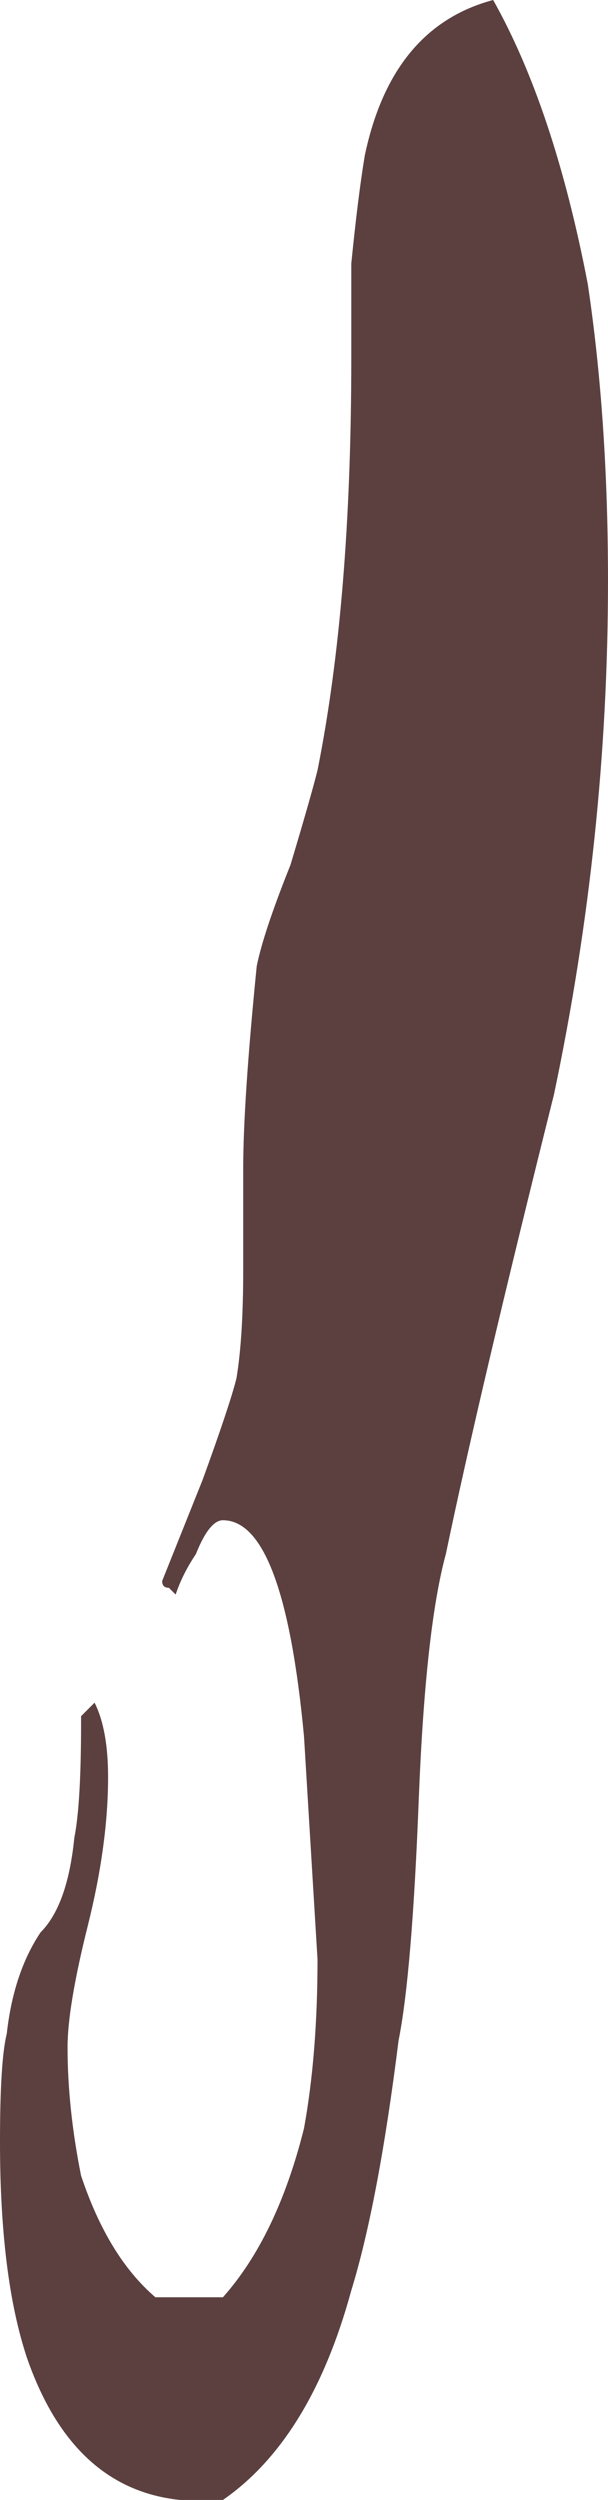 <?xml version="1.0" encoding="UTF-8" standalone="no"?>
<svg xmlns:ffdec="https://www.free-decompiler.com/flash" xmlns:xlink="http://www.w3.org/1999/xlink" ffdec:objectType="shape" height="18.5px" width="4.5px" xmlns="http://www.w3.org/2000/svg">
  <g transform="matrix(1.0, 0.0, 0.0, 1.0, -0.05, 26.8)">
    <path d="M2.65 -24.85 Q2.7 -25.35 2.75 -25.65 2.95 -26.6 3.7 -26.8 4.15 -26.0 4.4 -24.7 4.55 -23.7 4.55 -22.5 4.55 -20.6 4.15 -18.7 3.6 -16.5 3.35 -15.3 3.2 -14.75 3.15 -13.5 3.1 -12.2 3.0 -11.7 2.85 -10.5 2.65 -9.85 2.35 -8.75 1.7 -8.3 0.65 -8.2 0.25 -9.35 0.05 -9.95 0.05 -10.95 0.05 -11.55 0.1 -11.75 0.15 -12.2 0.35 -12.5 0.55 -12.7 0.6 -13.2 0.65 -13.45 0.65 -14.05 L0.65 -14.1 0.75 -14.2 Q0.85 -14.0 0.85 -13.65 0.85 -13.15 0.7 -12.55 0.55 -11.95 0.55 -11.65 0.55 -11.2 0.65 -10.7 0.85 -10.1 1.2 -9.8 L1.7 -9.8 Q2.1 -10.25 2.3 -11.05 2.4 -11.6 2.4 -12.3 L2.3 -13.95 Q2.15 -15.55 1.7 -15.55 1.6 -15.55 1.5 -15.3 1.4 -15.15 1.35 -15.0 L1.3 -15.05 Q1.25 -15.05 1.25 -15.1 L1.55 -15.85 Q1.75 -16.4 1.8 -16.6 1.85 -16.9 1.85 -17.4 L1.85 -18.15 Q1.85 -18.65 1.95 -19.65 2.0 -19.9 2.2 -20.4 2.35 -20.9 2.4 -21.1 2.65 -22.35 2.65 -24.15 L2.65 -24.85" fill="#260000" fill-opacity="0.749" fill-rule="evenodd" stroke="none"/>
  </g>
</svg>
